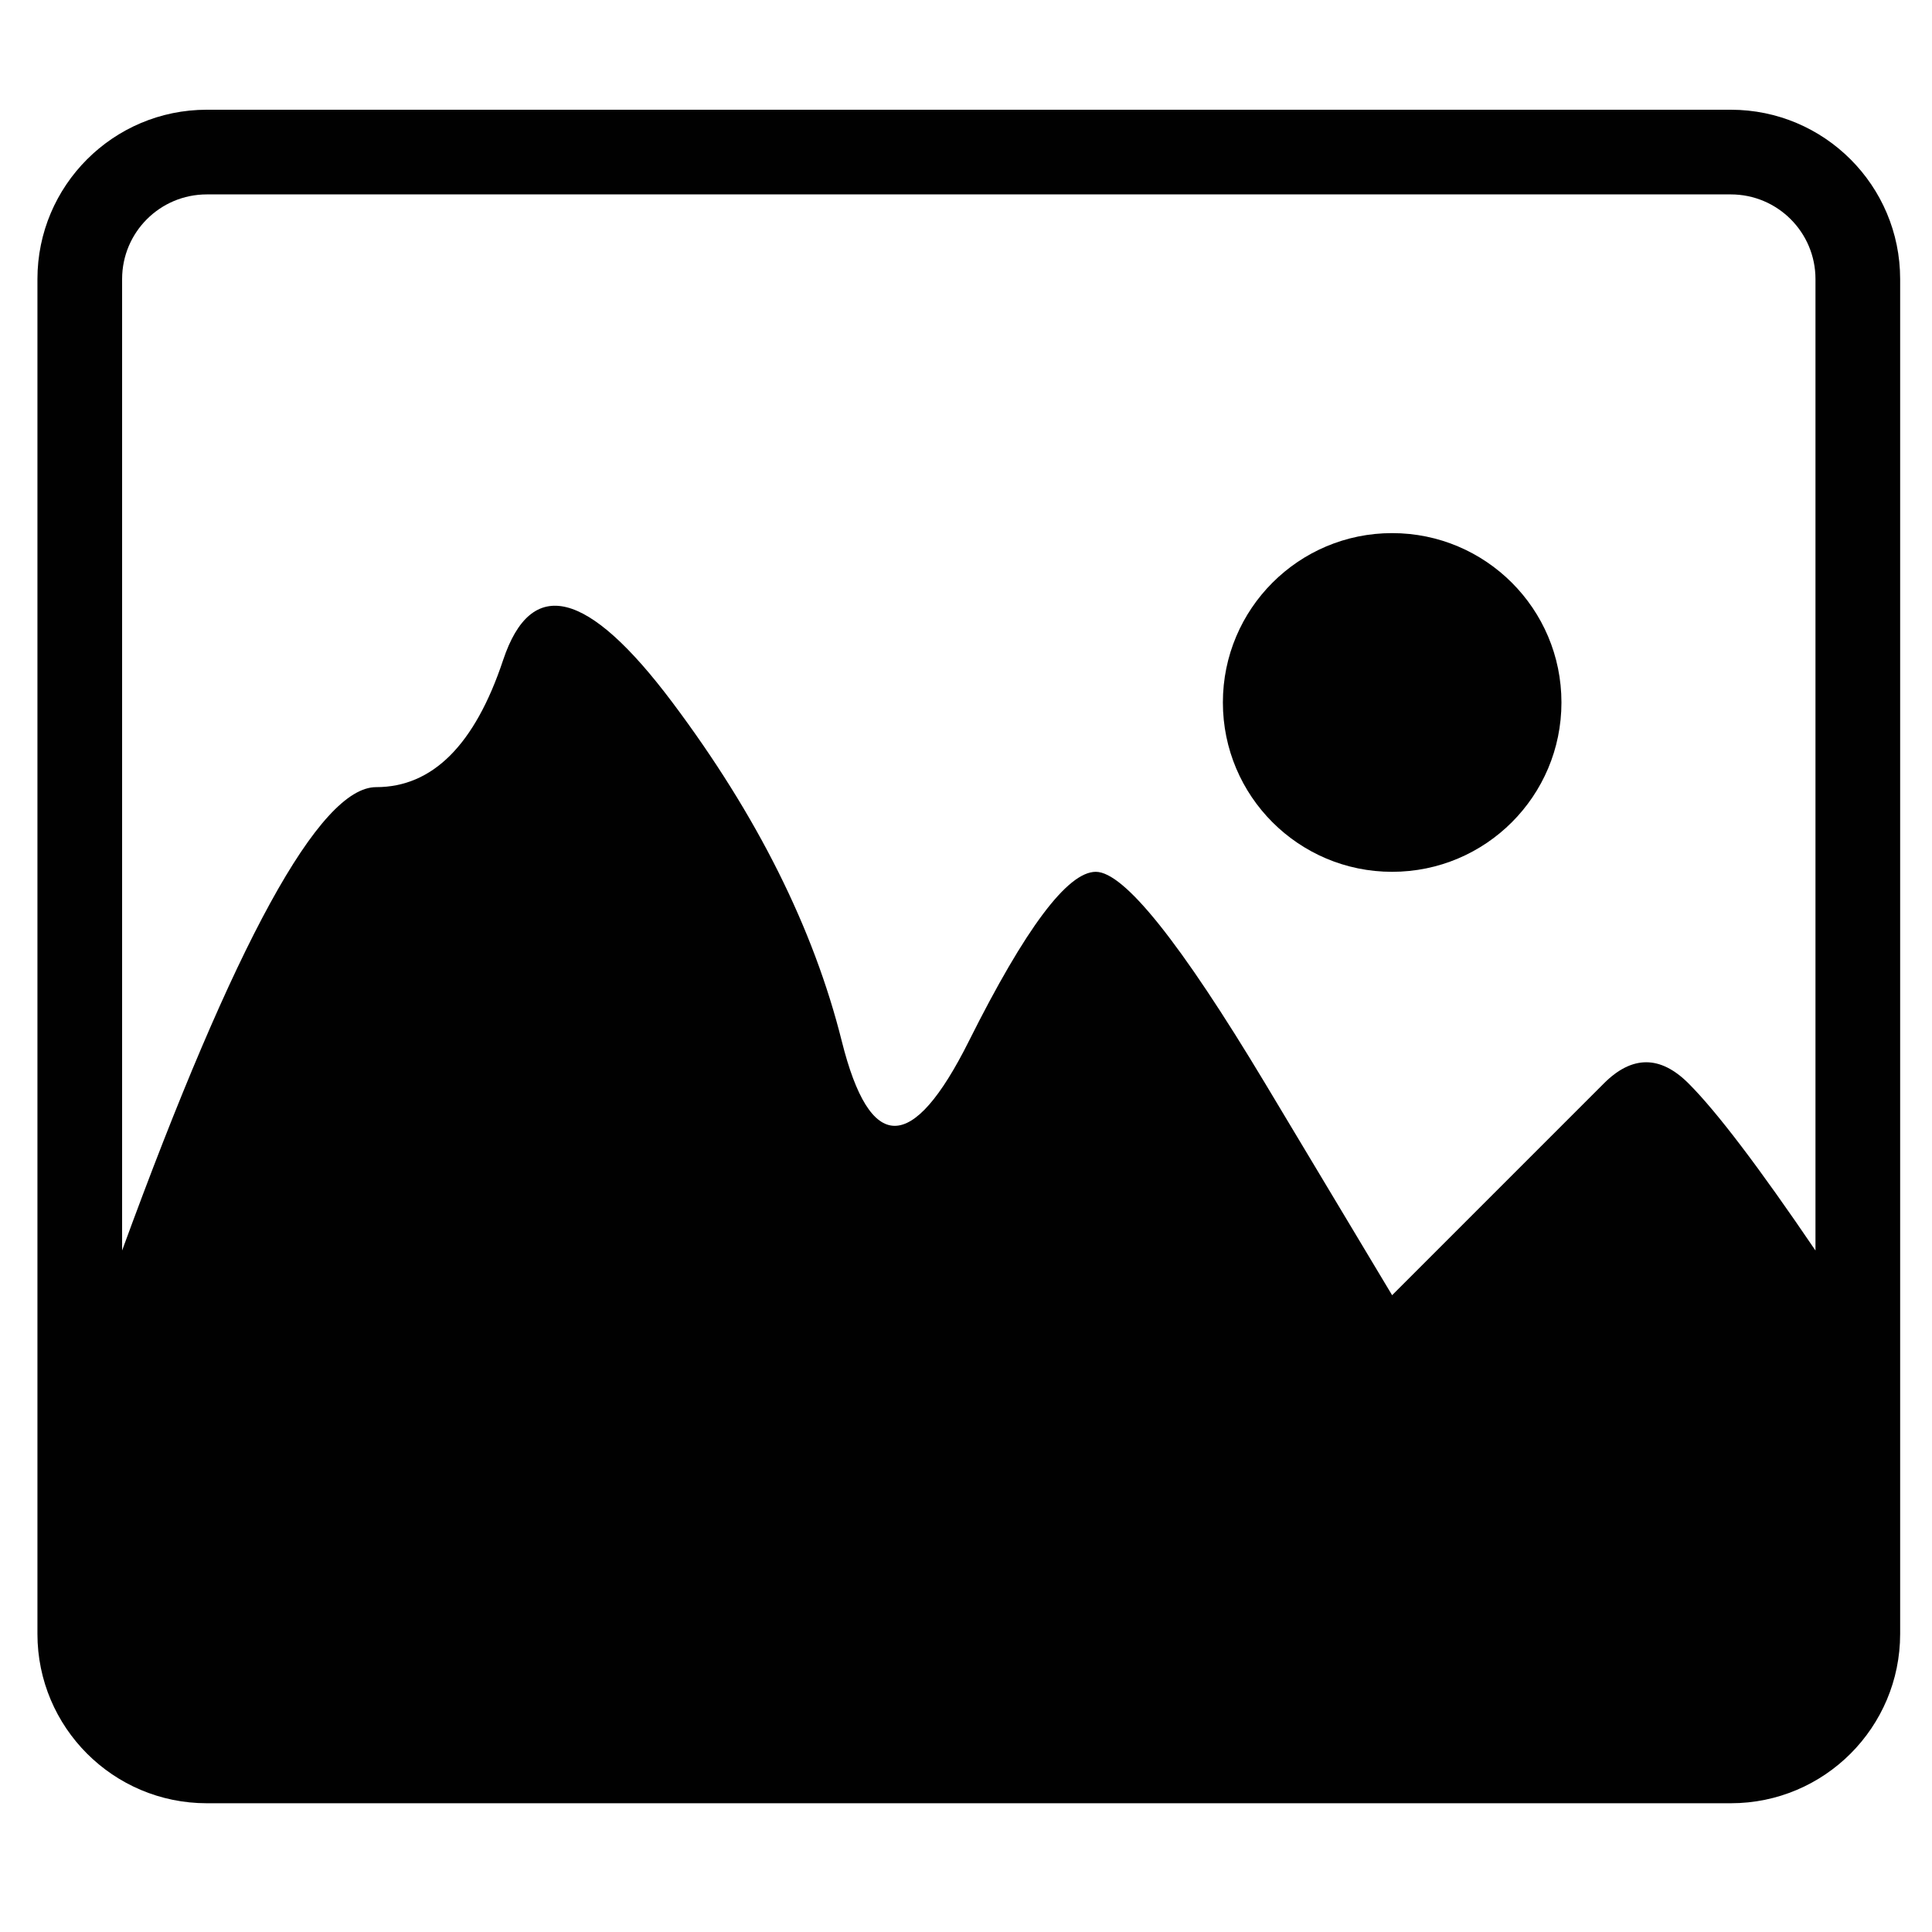 <?xml version="1.0" encoding="utf-8"?>
<!-- Generator: Adobe Illustrator 15.1.0, SVG Export Plug-In . SVG Version: 6.00 Build 0)  -->
<!DOCTYPE svg PUBLIC "-//W3C//DTD SVG 1.1//EN" "http://www.w3.org/Graphics/SVG/1.1/DTD/svg11.dtd">
<svg version="1.1" id="Layer_1" xmlns="http://www.w3.org/2000/svg" xmlns:xlink="http://www.w3.org/1999/xlink" x="0px" y="0px"
	 width="128px" height="128px" viewBox="0 0 128 128" enable-background="new 0 0 128 128" xml:space="preserve">
<g id="LINE_7_">
	<g id="XMLID_1_">
		<g>
			<path fill="#010101" d="M92.23,35.32c6.199,0,11.22,5.02,11.22,11.22S98.43,57.76,92.23,57.76c-6.19,0-11.211-5.02-11.211-11.22
				S86.04,35.32,92.23,35.32z"/>
			<path fill="#010101" d="M125.89,18.49v89.76c0,6.19-5.02,11.22-11.22,11.22H13.7c-6.2,0-11.22-5.029-11.22-11.22V18.49
				C2.48,12.3,7.5,7.27,13.7,7.27h100.97C120.87,7.27,125.89,12.3,125.89,18.49z M120.28,82.85V18.49c0-3.1-2.511-5.61-5.61-5.61
				H13.7c-3.1,0-5.61,2.51-5.61,5.61V82.85c7.48-20.47,13.09-30.7,16.83-30.7c3.74,0,6.54-2.8,8.41-8.41
				c1.87-5.61,5.61-4.68,11.22,2.8c5.61,7.48,9.35,14.96,11.22,22.44c1.87,7.479,4.68,7.479,8.42,0
				C67.93,61.5,70.73,57.76,72.6,57.76c1.87,0,5.61,4.68,11.221,14.021c5.609,9.35,8.41,14.029,8.41,14.029S94.1,83.94,97.84,80.2
				s6.55-6.55,8.42-8.42s3.74-1.87,5.61,0S116.54,77.34,120.28,82.85z"/>
		</g>
		<g>
		</g>
	</g>
</g>
</svg>
